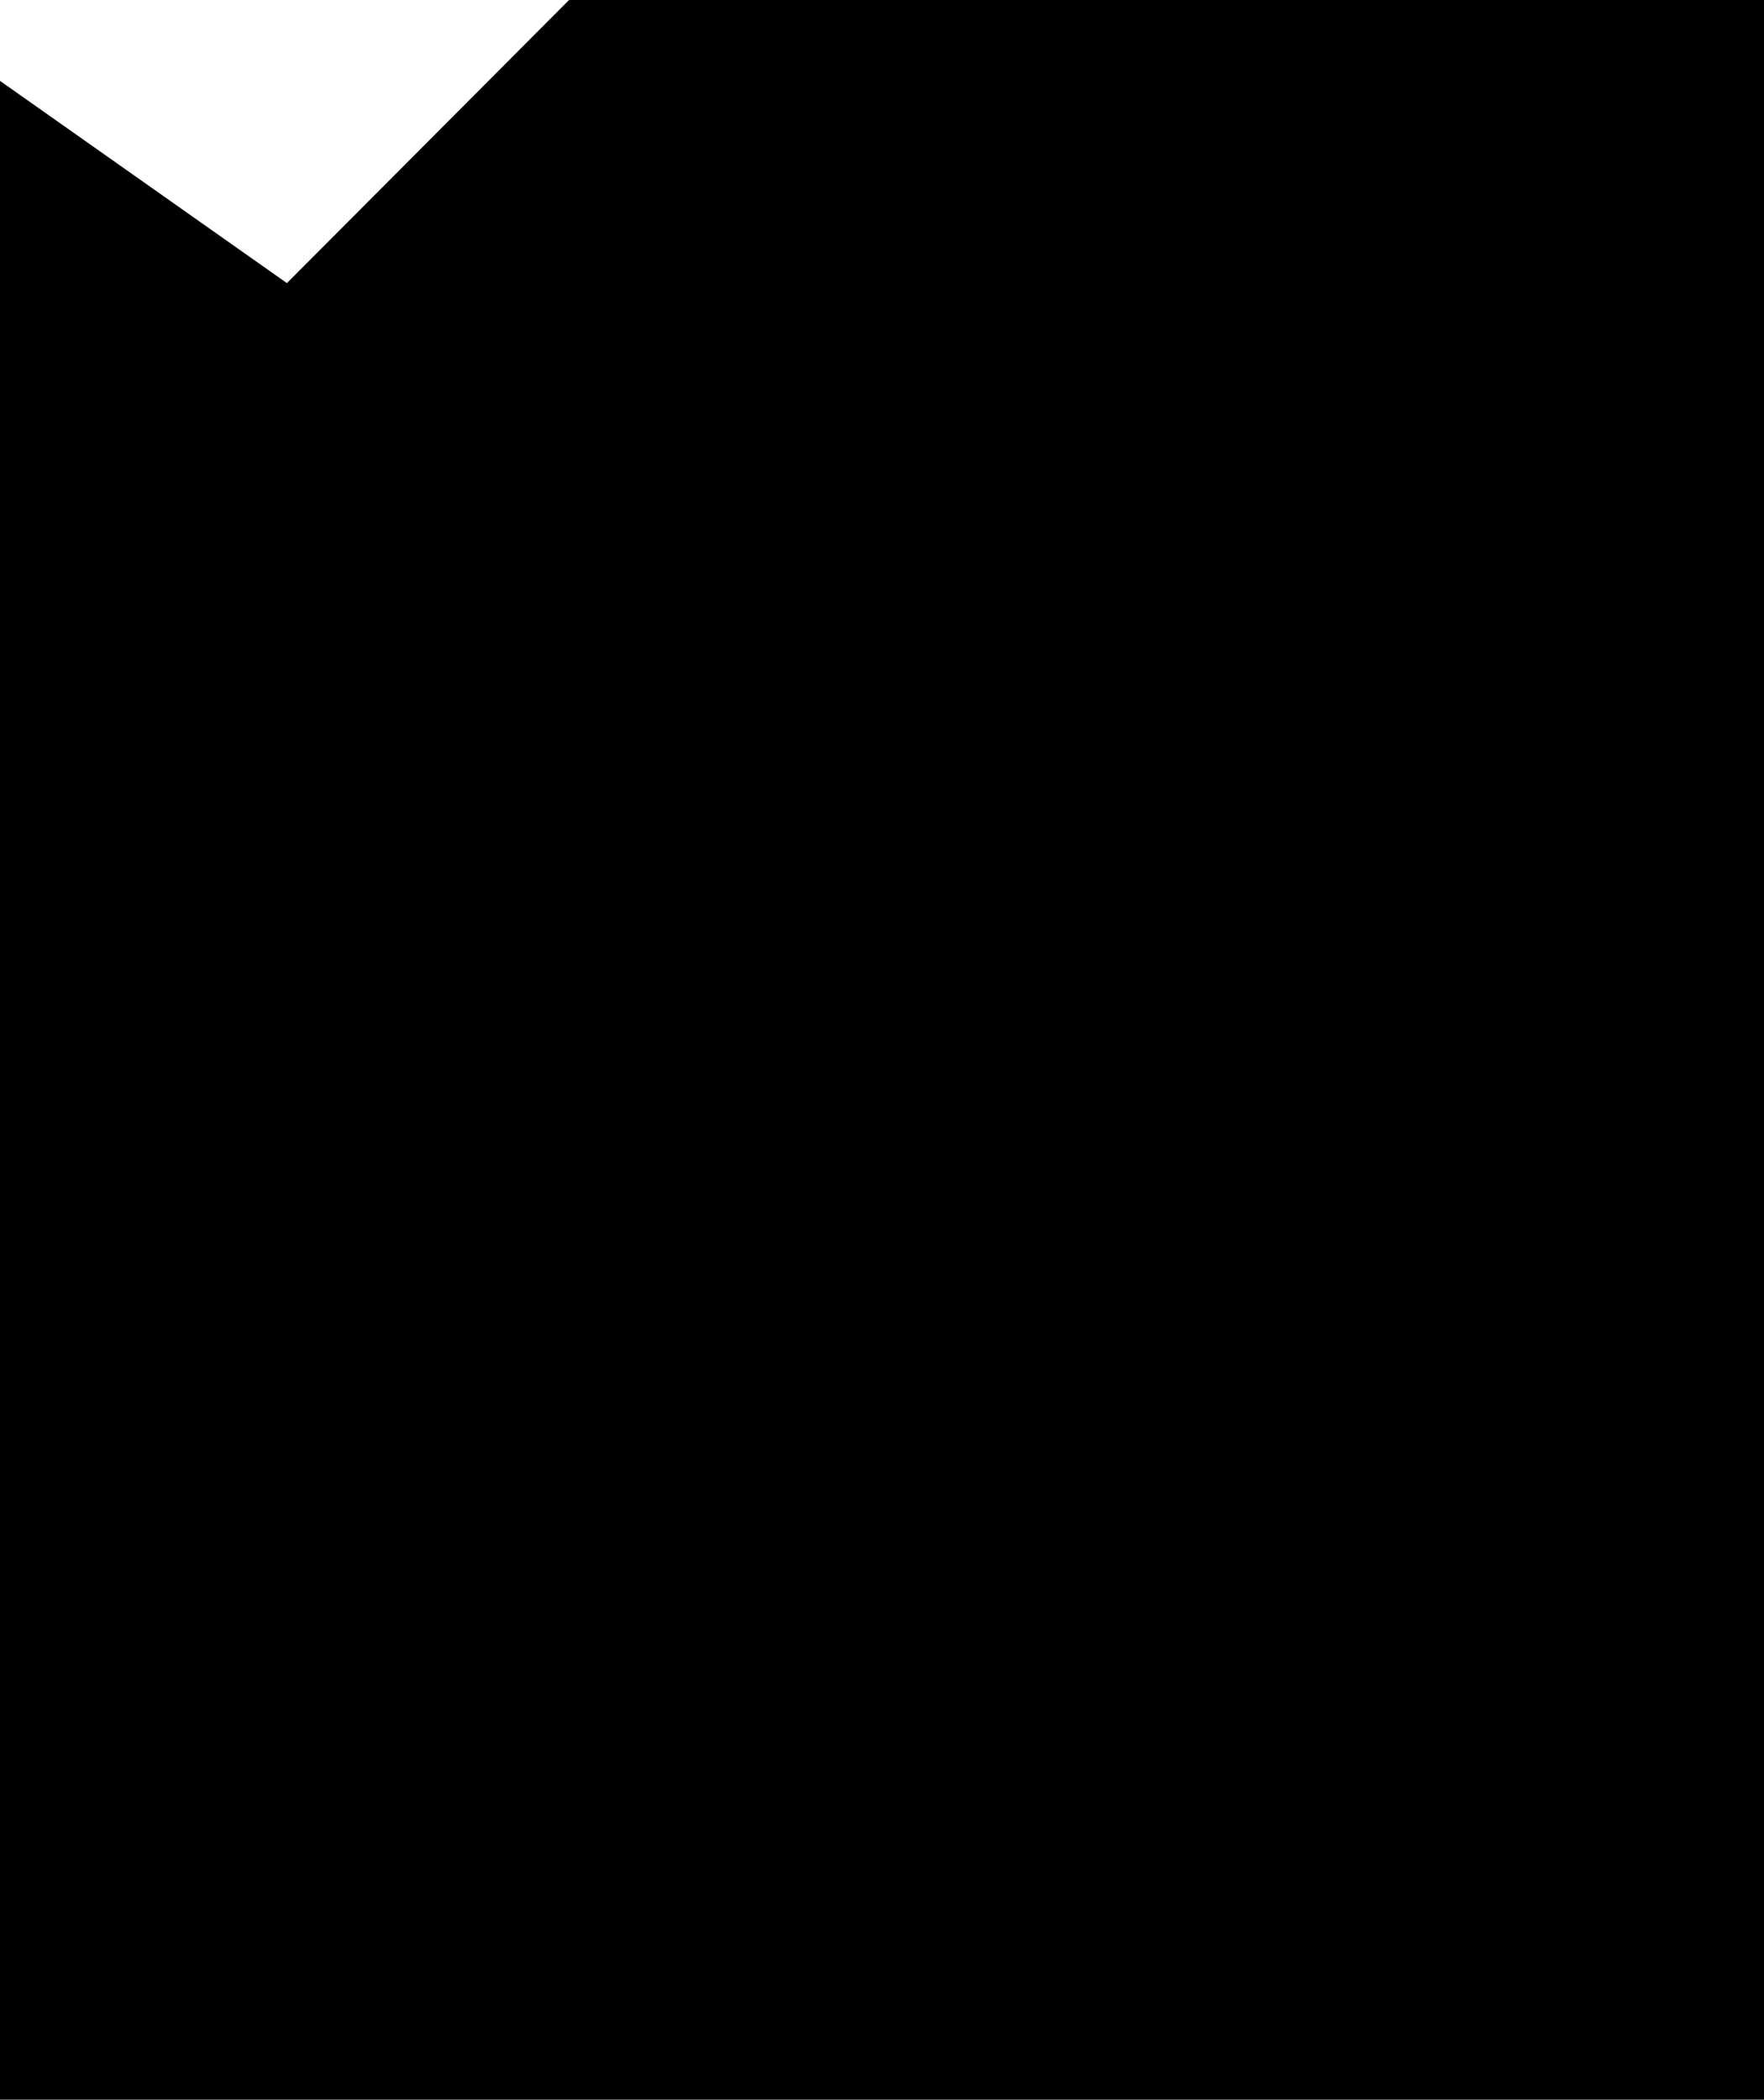 <?xml version="1.0" encoding="UTF-8" standalone="no"?>
<!-- Generator: Adobe Illustrator 14.0.0, SVG Export Plug-In . SVG Version: 6.00 Build 43363)  -->

<svg
   xmlns:dc="http://purl.org/dc/elements/1.1/"
   xmlns:cc="http://creativecommons.org/ns#"
   xmlns:rdf="http://www.w3.org/1999/02/22-rdf-syntax-ns#"
   xmlns:svg="http://www.w3.org/2000/svg"
   xmlns="http://www.w3.org/2000/svg"
   xmlns:sodipodi="http://sodipodi.sourceforge.net/DTD/sodipodi-0.dtd"
   xmlns:inkscape="http://www.inkscape.org/namespaces/inkscape"
   version="1.0"
   id="Layer_1"
   x="0px"
   y="0px"
   width="84.047px"
   height="100px"
   viewBox="0 0 84.047 100"
   enable-background="new 0 0 84.047 100"
   xml:space="preserve"
   inkscape:version="0.48.0 r9654"
   sodipodi:docname="gear-head.svg"><defs
   id="defs3049" /><sodipodi:namedview
   pagecolor="#ffffff"
   bordercolor="#666666"
   borderopacity="1"
   objecttolerance="10"
   gridtolerance="10"
   guidetolerance="10"
   inkscape:pageopacity="0"
   inkscape:pageshadow="2"
   inkscape:window-width="1211"
   inkscape:window-height="935"
   id="namedview3047"
   showgrid="false"
   inkscape:zoom="1"
   inkscape:cx="-22.671158"
   inkscape:cy="50"
   inkscape:window-x="221"
   inkscape:window-y="34"
   inkscape:window-maximized="0"
   inkscape:current-layer="Layer_1" />
<path
   d="m -55.179,-103.114 c 13.206,0 23.964,10.722 23.964,24.036 0,13.29 -10.758,24.006 -23.964,24.006 -13.248,0 -23.964,-10.716 -23.964,-24.006 0,-13.314 10.716,-24.036 23.964,-24.036 z"
   id="path3039"
   inkscape:connector-curvature="0" />
<path
   d="m -49.545,93.776 c 0,13.29 -10.8,24.03 -24.072,24.03 -13.206,0 -23.922,-10.74 -23.922,-24.03 0,-13.278 10.716,-24.018 23.922,-24.018 13.278,0 24.072,10.74 24.072,24.018 z"
   id="path3041"
   inkscape:connector-curvature="0" />
<path
   d="m 125.894,-129.178 c 13.29,0 24.048,10.764 24.048,24.072 0,13.272 -10.758,24.012 -24.048,24.012 -13.314,0 -24.054,-10.746 -24.054,-24.012 0,-13.308 10.74,-24.072 24.054,-24.072 z"
   id="path3043"
   inkscape:connector-curvature="0" />
<path
   d="m 17.468,-250 c 103.302,0 198.57,77.544 218.37,163.002 4.482,18.996 9.39,68.61 9.39,68.61 l 47.568,119.772 c 0.912,2.154 1.368,4.584 1.368,7.134 0,10.098 -8.274,18.348 -18.414,18.348 h -30.522 v 63.63 c 0,49.62 -40.2,89.808 -89.754,89.808 h -35.676 V 350 h -242.916 V 156.764 c -52.98,-41.676 -87,-106.416 -87,-179.052 0,-125.778 101.922,-227.712 227.586,-227.712 z m 171.846,277.002 c 13.926,0 25.314,-11.382 25.314,-25.464 0,-13.998 -11.382,-25.362 -25.314,-25.362 -14.058,0 -25.5,11.364 -25.5,25.362 0,14.088 11.442,25.464 25.5,25.464 z m -335.97,-34.398 23.676,23.682 28.878,-20.388 c 5.562,2.904 11.406,5.208 17.502,6.762 l 5.328,31.416 h -11.028 l -2.946,16.794 c -1.158,0.312 -2.322,0.48 -3.462,0.894 -2.964,1.098 -5.7,2.508 -8.25,4.128 l -13.314,-9.354 -10.92,10.908 9.804,13.914 c -2.118,3.732 -3.774,7.71 -4.704,11.916 l -16.068,2.76 v 15.45 l 16.728,2.88 c 0.336,1.176 0.498,2.364 0.912,3.522 1.098,2.988 2.526,5.748 4.182,8.34 l -9.402,13.248 10.938,10.926 13.836,-9.828 c 3.75,2.118 7.71,3.774 11.94,4.704 l 2.82,16.092 h 15.444 l 2.784,-16.794 c 1.2,-0.336 2.4,-0.498 3.588,-0.936 2.964,-1.098 5.718,-2.508 8.292,-4.14 l 13.332,9.45 10.866,-10.944 -9.828,-13.89 c 2.118,-3.756 3.774,-7.71 4.704,-11.94 l 16.152,-2.802 V 83.99 l -16.878,-2.88 c -0.33,-1.182 -0.498,-2.37 -0.93,-3.546 -1.08,-2.946 -2.484,-5.682 -4.104,-8.256 l 9.408,-13.332 -10.902,-10.908 -13.914,9.828 c -3.726,-2.094 -7.686,-3.75 -11.892,-4.704 l -2.406,-13.956 h 29.088 l 6.078,-34.842 c 1.308,-0.414 2.616,-0.75 3.918,-1.248 4.686,-1.722 9.042,-3.876 13.206,-6.3 l 27.87,19.638 23.634,-23.706 -20.34,-28.782 c 2.922,-5.574 5.226,-11.442 6.798,-17.562 l 33.51,-5.766 v -27.516 l 16.872,2.91 c 0.27,0.81 0.336,1.638 0.642,2.424 1.104,2.988 2.532,5.724 4.086,8.376 l -12.936,18.33 15.576,15.528 18.99,-13.392 c 3.528,1.824 7.17,3.318 11.01,4.332 l 3.84,21.978 21.87,0.018 3.984,-22.932 c 0.768,-0.27 1.578,-0.33 2.346,-0.624 3.006,-1.122 5.784,-2.574 8.454,-4.146 l 18.39,12.96 15.51,-15.552 -13.452,-19.056 c 1.782,-3.486 3.168,-7.152 4.182,-10.932 l 22.128,-3.792 v -22.002 l -22.806,-3.918 c -0.252,-0.81 -0.438,-1.596 -0.726,-2.382 -1.104,-3.006 -2.556,-5.76 -4.11,-8.418 l 12.96,-18.33 -15.492,-15.534 -19.074,13.416 c -3.528,-1.83 -7.194,-3.342 -11.052,-4.362 l -3.834,-21.996 h -21.876 l -3.99,22.944 c -0.792,0.252 -1.602,0.312 -2.364,0.6 -3.012,1.122 -5.766,2.58 -8.442,4.128 l -18.33,-12.918 -15.57,15.534 13.476,19.032 c -1.83,3.504 -3.318,7.152 -4.314,10.992 l -21.978,3.774 v 15.99 l -28.782,-4.938 c -0.414,-1.308 -0.744,-2.61 -1.242,-3.918 -1.722,-4.71 -3.9,-9.126 -6.372,-13.314 l 19.776,-27.762 -23.784,-23.73 -28.842,20.388 c -5.58,-2.91 -11.448,-5.208 -17.568,-6.786 l -5.658,-33.528 h -33.522 l -6.078,34.812 c -1.308,0.39 -2.616,0.75 -3.918,1.224 -4.662,1.722 -9.042,3.9 -13.182,6.33 l -27.882,-19.638 -23.598,23.682 20.34,28.884 c -2.88,5.532 -5.178,11.382 -6.756,17.46 l -33.576,5.784 v 33.534 l 34.836,5.994 c 0.414,1.308 0.75,2.616 1.224,3.9 1.74,4.686 3.918,9.06 6.372,13.23 l -19.686,27.864 z"
   id="path3045"
   inkscape:connector-curvature="0" />
</svg>